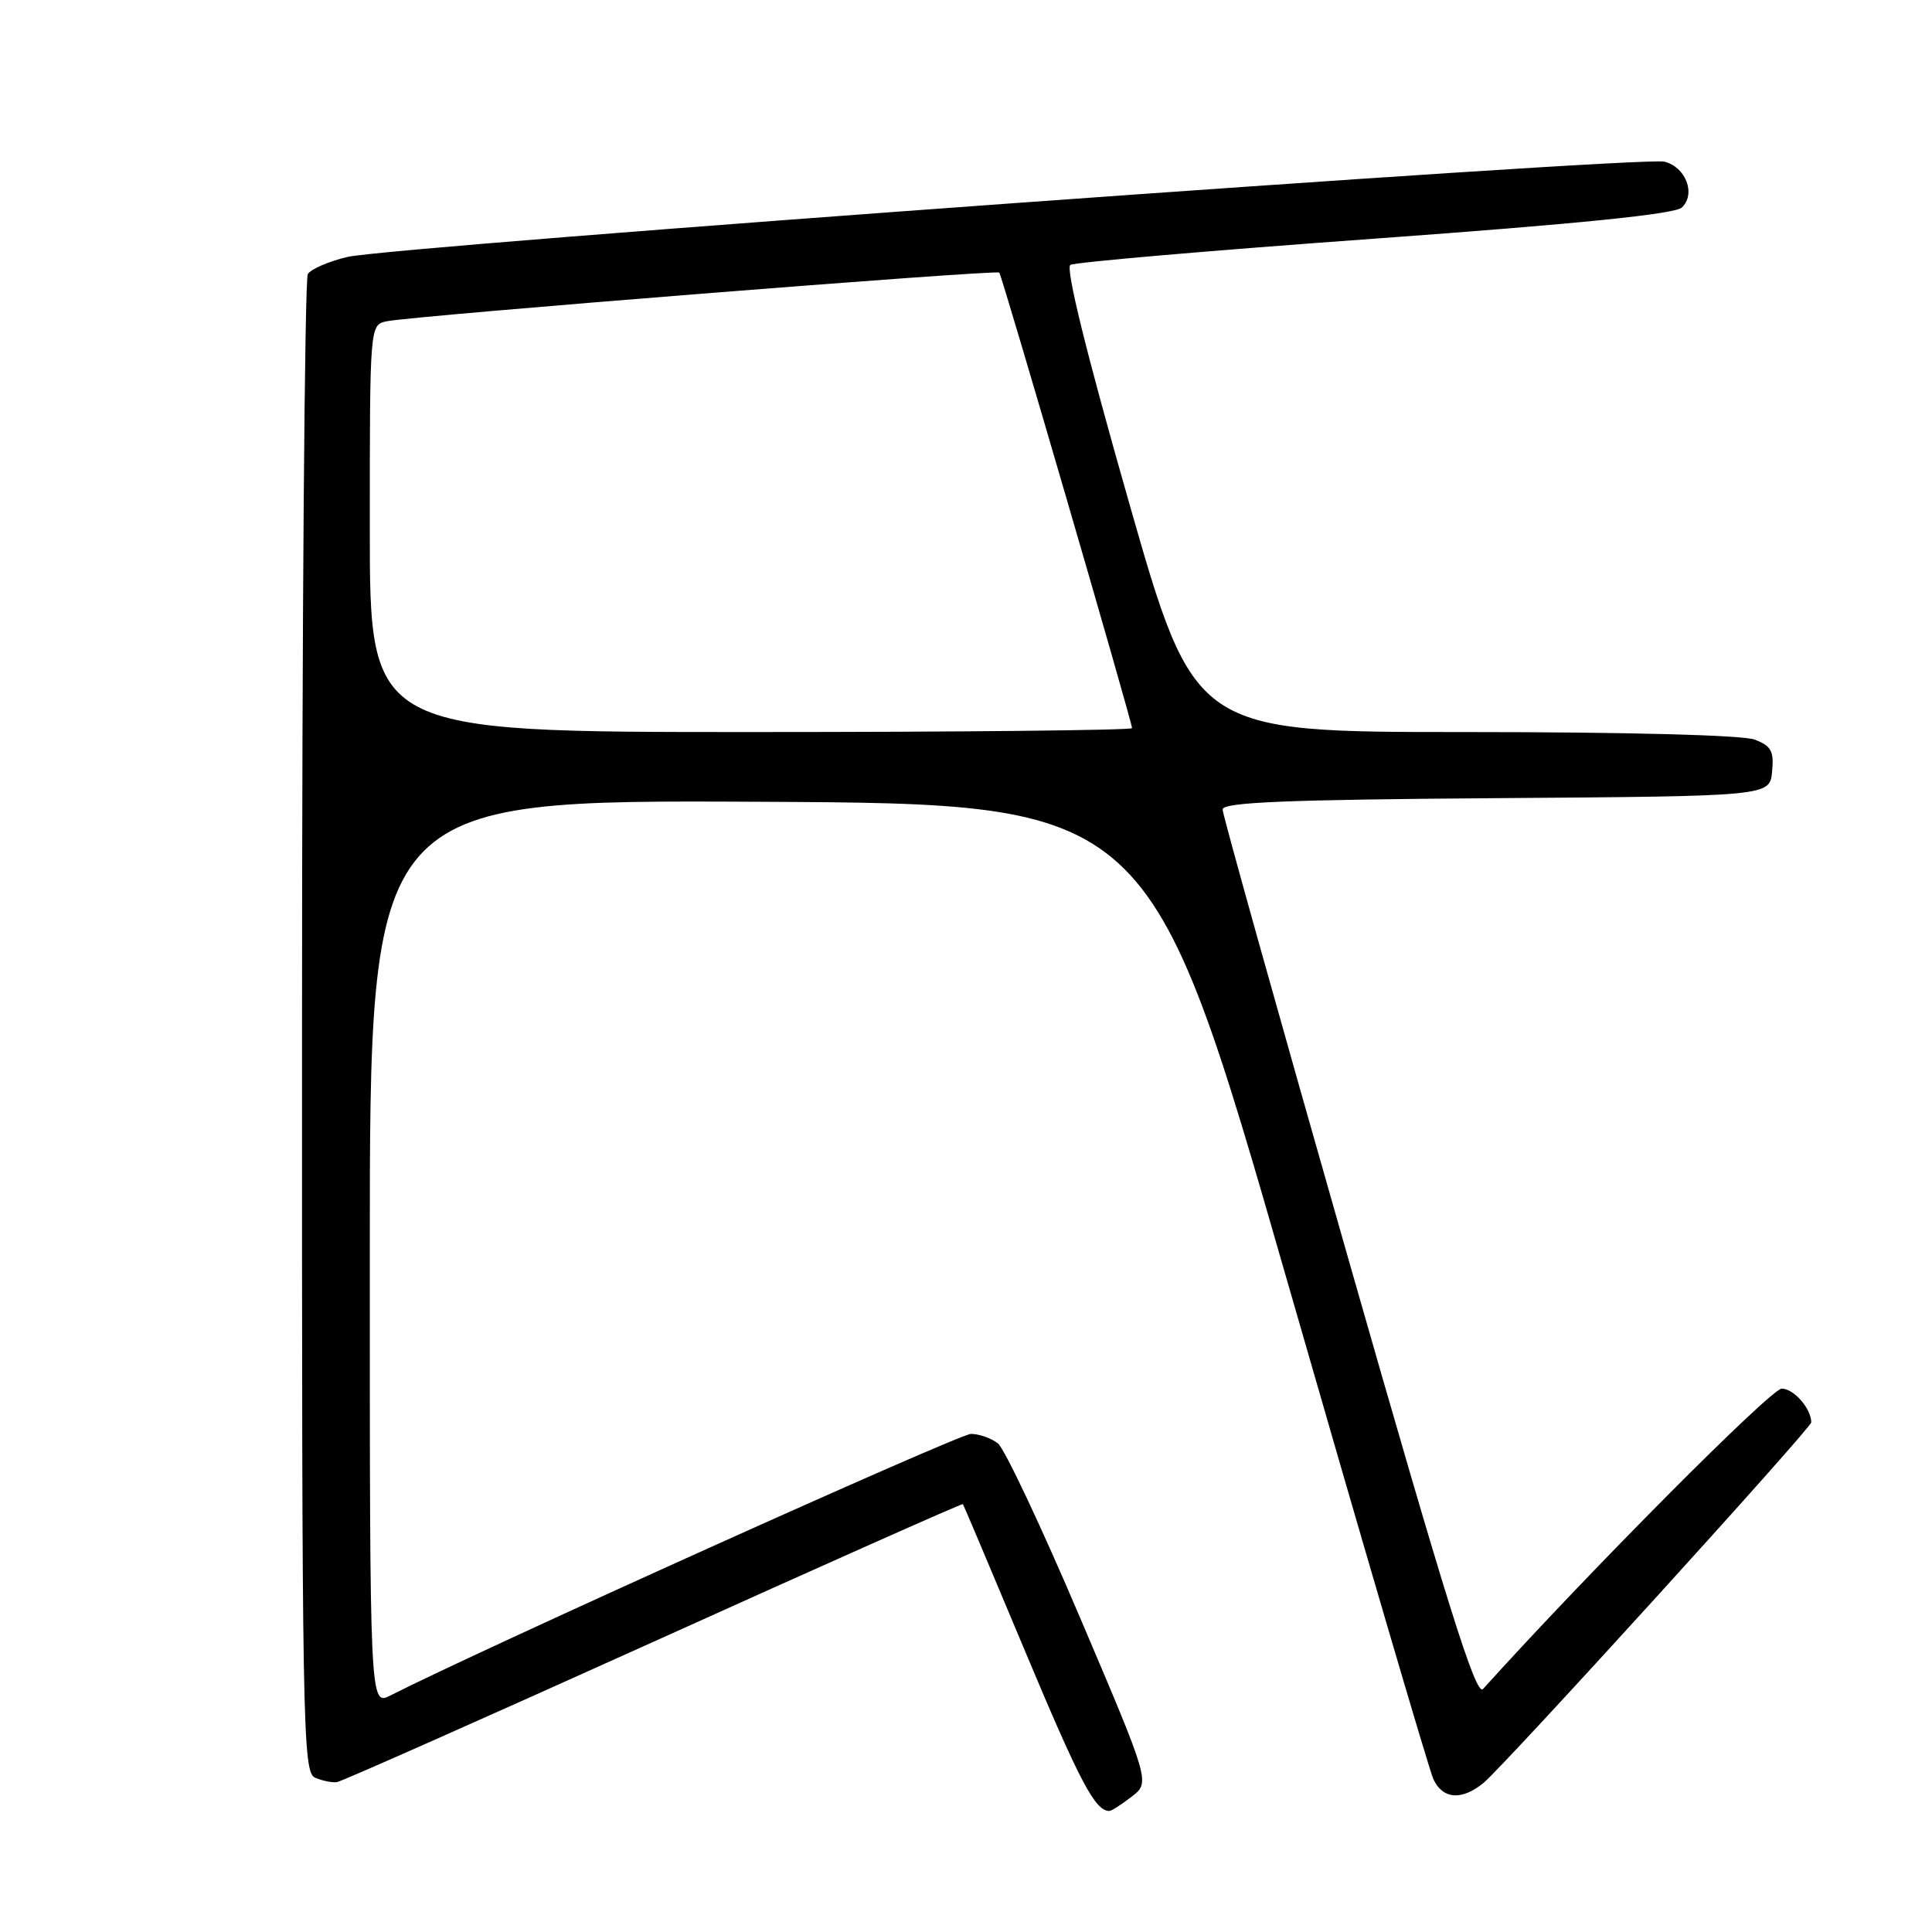 <?xml version="1.0" encoding="UTF-8" standalone="no"?>
<!DOCTYPE svg PUBLIC "-//W3C//DTD SVG 1.1//EN" "http://www.w3.org/Graphics/SVG/1.1/DTD/svg11.dtd" >
<svg xmlns="http://www.w3.org/2000/svg" xmlns:xlink="http://www.w3.org/1999/xlink" version="1.1" viewBox="0 0 256 256">
 <g >
 <path fill="currentColor"
d=" M 149.95 238.07 C 152.41 236.18 152.41 236.18 143.11 214.34 C 138.00 202.33 133.10 191.94 132.22 191.25 C 131.34 190.56 129.73 190.00 128.65 190.00 C 127.09 190.00 63.82 218.51 51.75 224.65 C 49.00 226.05 49.00 226.05 49.00 166.02 C 49.00 105.98 49.00 105.98 100.69 106.24 C 152.39 106.50 152.39 106.50 170.63 169.97 C 180.67 204.88 189.35 234.46 189.92 235.72 C 191.15 238.42 193.70 238.62 196.59 236.23 C 199.38 233.92 240.00 189.23 240.00 188.47 C 240.00 186.65 237.68 184.00 236.09 184.00 C 234.67 184.00 210.45 208.35 196.50 223.81 C 195.57 224.83 191.69 212.41 178.66 166.80 C 169.50 134.73 162.00 107.93 162.00 107.26 C 162.00 106.31 170.35 105.96 198.25 105.76 C 234.50 105.50 234.50 105.50 234.81 102.25 C 235.08 99.52 234.70 98.84 232.50 98.00 C 230.92 97.40 215.50 97.00 194.08 97.00 C 158.28 97.00 158.28 97.00 149.54 66.37 C 143.94 46.76 141.17 35.52 141.83 35.10 C 142.40 34.75 160.56 33.18 182.19 31.62 C 209.21 29.66 221.92 28.37 222.85 27.50 C 224.75 25.71 223.38 22.13 220.54 21.42 C 217.52 20.66 51.90 32.64 46.02 34.05 C 43.56 34.63 41.21 35.65 40.79 36.31 C 40.37 36.96 40.02 81.89 40.02 136.14 C 40.00 229.14 40.10 234.83 41.75 235.55 C 42.71 235.97 44.02 236.23 44.65 236.14 C 45.29 236.04 64.17 227.66 86.62 217.53 C 109.06 207.39 127.50 199.19 127.59 199.30 C 127.68 199.41 131.42 208.26 135.90 218.96 C 143.13 236.21 145.13 239.99 147.00 239.96 C 147.28 239.96 148.60 239.11 149.95 238.07 Z  M 49.00 70.02 C 49.00 43.04 49.00 43.04 51.25 42.57 C 54.78 41.84 132.04 35.70 132.41 36.12 C 132.78 36.54 150.00 95.64 150.00 96.48 C 150.00 96.76 127.28 97.00 99.50 97.00 C 49.00 97.00 49.00 97.00 49.00 70.02 Z "/>
</g>
</svg>